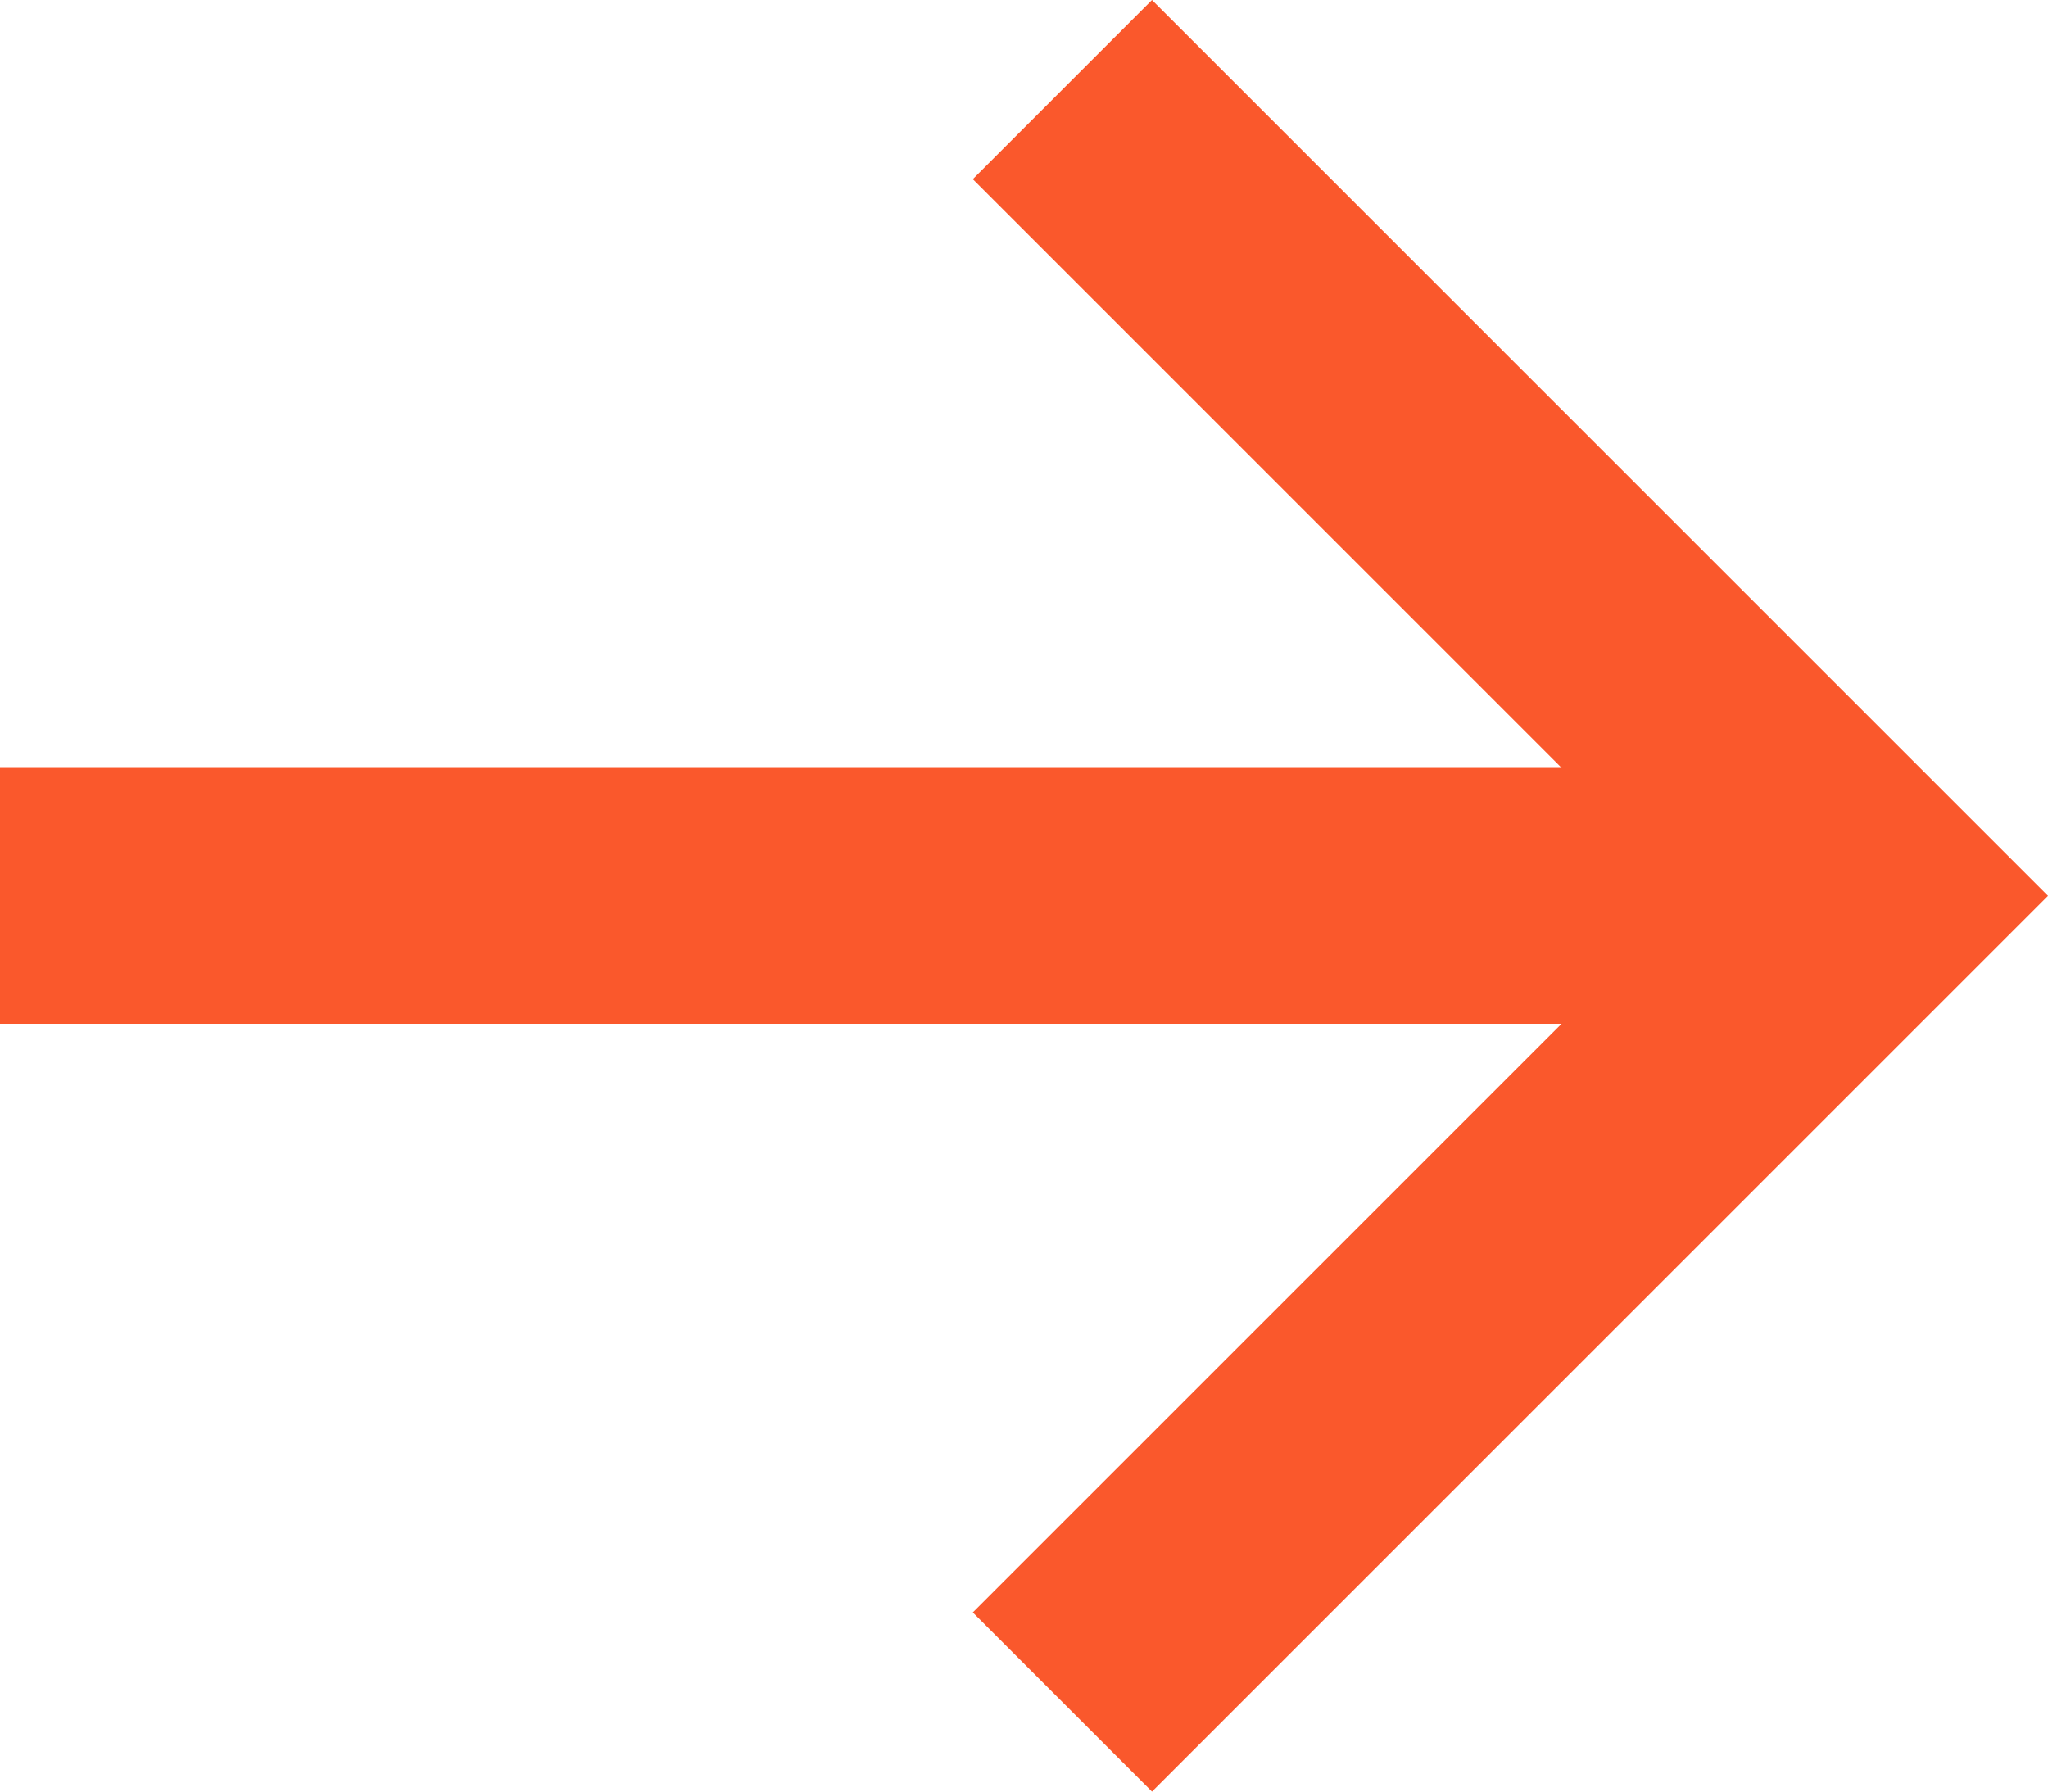 <svg width="16" height="14" viewBox="0 0 16 14" fill="none" xmlns="http://www.w3.org/2000/svg">
<path opacity="0.9" fill-rule="evenodd" clip-rule="evenodd" d="M9 0L7.6 1.4L12.2 6H0V8H12.2L7.6 12.6L9 14L16 7L9 0Z" fill="#FA4616"/>
</svg>
